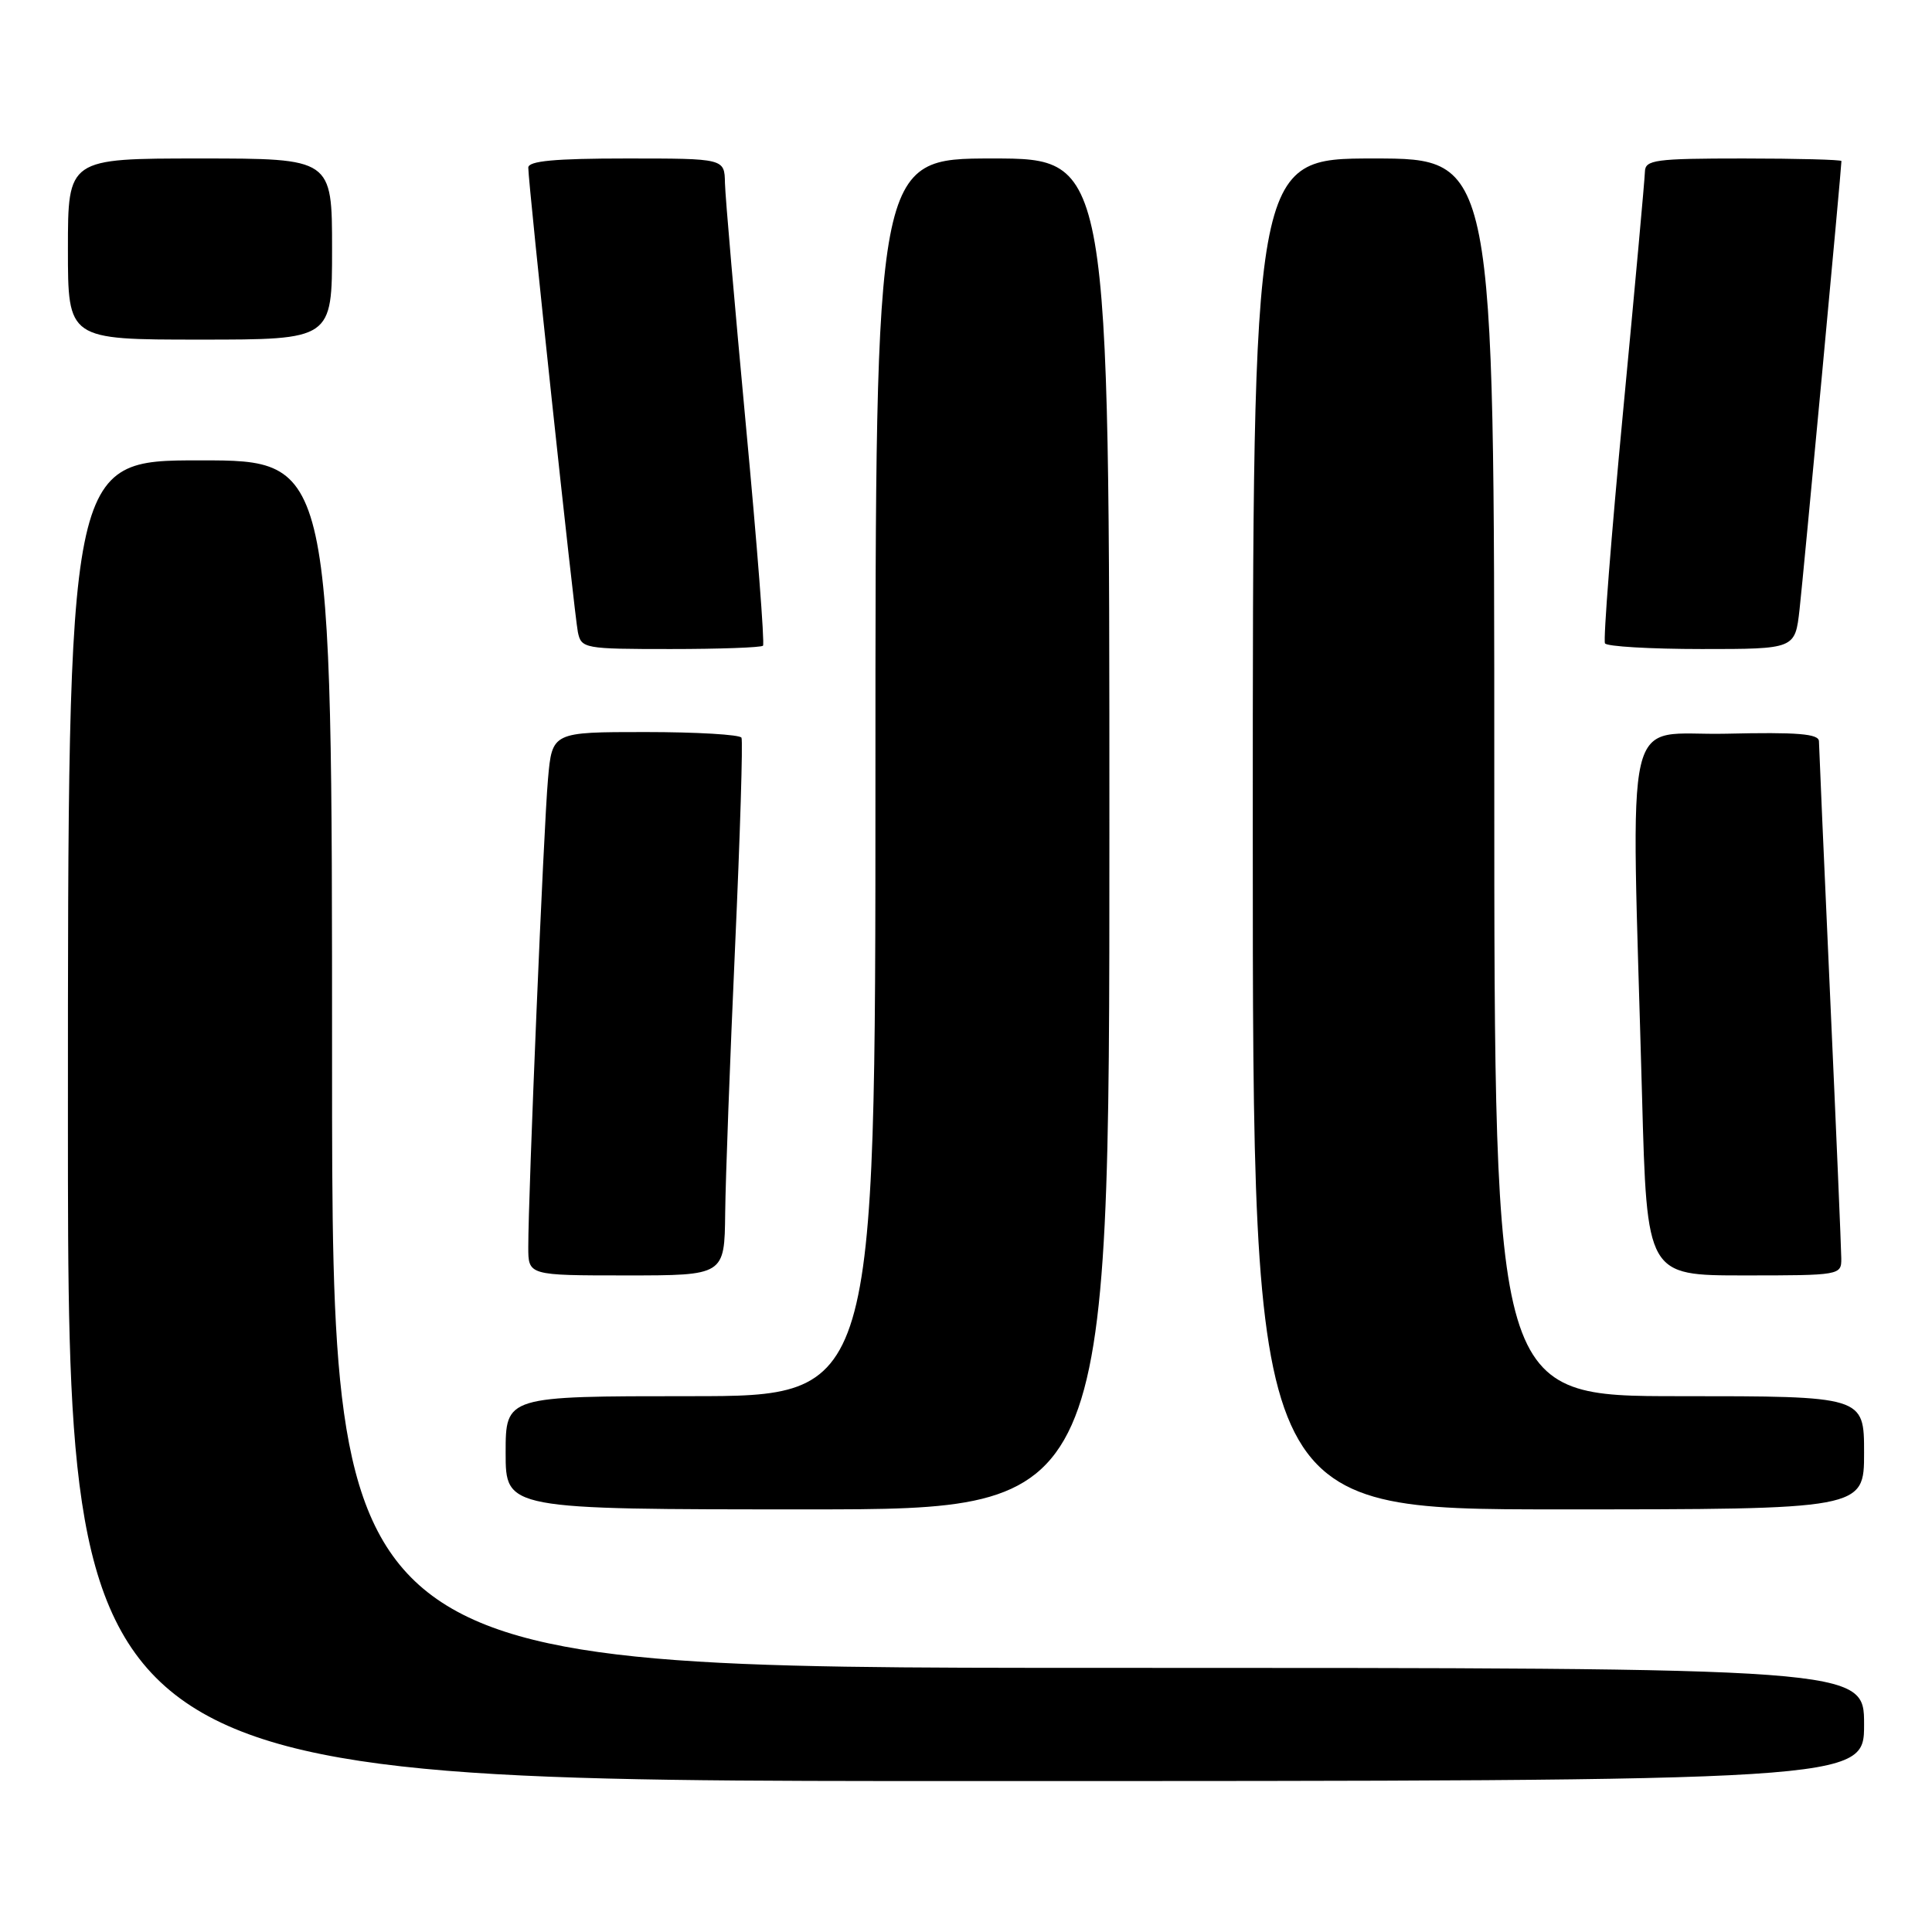 <?xml version="1.0" encoding="UTF-8" standalone="no"?>
<!DOCTYPE svg PUBLIC "-//W3C//DTD SVG 1.1//EN" "http://www.w3.org/Graphics/SVG/1.1/DTD/svg11.dtd" >
<svg xmlns="http://www.w3.org/2000/svg" xmlns:xlink="http://www.w3.org/1999/xlink" version="1.1" viewBox="0 0 256 256">
 <g >
 <path fill="currentColor"
d=" M 247.00 228.50 C 247.00 221.00 247.00 221.00 145.50 221.00 C 44.00 221.00 44.00 221.00 44.00 141.00 C 44.00 61.00 44.00 61.00 26.50 61.00 C 9.00 61.00 9.00 61.00 9.00 148.50 C 9.00 236.00 9.00 236.00 128.00 236.00 C 247.00 236.00 247.00 236.00 247.00 228.50 Z  M 147.00 110.50 C 147.00 21.00 147.00 21.00 131.50 21.00 C 116.00 21.00 116.00 21.00 116.00 103.00 C 116.00 185.00 116.00 185.00 91.50 185.00 C 67.00 185.00 67.00 185.00 67.00 192.50 C 67.00 200.00 67.00 200.00 107.00 200.00 C 147.00 200.00 147.00 200.00 147.00 110.50 Z  M 247.00 192.50 C 247.00 185.00 247.00 185.00 222.50 185.00 C 198.00 185.00 198.00 185.00 198.00 103.00 C 198.00 21.00 198.00 21.00 182.00 21.00 C 166.00 21.00 166.00 21.00 166.00 110.50 C 166.00 200.00 166.00 200.00 206.50 200.00 C 247.00 200.00 247.00 200.00 247.00 192.50 Z  M 96.09 160.75 C 96.14 156.21 96.73 140.35 97.40 125.50 C 98.07 110.65 98.45 98.16 98.25 97.75 C 98.05 97.34 92.32 97.00 85.52 97.00 C 73.16 97.00 73.16 97.00 72.61 103.25 C 72.04 109.61 69.99 158.41 70.00 165.25 C 70.00 169.00 70.00 169.00 83.00 169.00 C 96.00 169.00 96.00 169.00 96.09 160.75 Z  M 243.98 166.75 C 243.97 165.51 243.31 149.88 242.50 132.00 C 241.69 114.12 241.03 98.92 241.02 98.22 C 241.00 97.23 238.18 97.00 228.75 97.22 C 214.86 97.54 216.13 92.08 217.58 145.25 C 218.22 169.00 218.22 169.00 231.11 169.00 C 243.82 169.00 244.00 168.97 243.98 166.75 Z  M 101.10 85.56 C 101.34 85.32 100.32 72.16 98.83 56.31 C 97.35 40.47 96.10 26.04 96.06 24.25 C 96.00 21.00 96.00 21.00 83.00 21.00 C 73.51 21.00 70.00 21.33 70.00 22.21 C 70.00 24.36 76.10 81.43 76.57 83.75 C 77.02 85.93 77.40 86.00 88.85 86.00 C 95.35 86.00 100.86 85.80 101.10 85.56 Z  M 238.45 80.75 C 238.96 76.24 244.00 22.31 244.00 21.34 C 244.00 21.16 238.15 21.00 231.00 21.00 C 219.30 21.00 218.00 21.18 217.96 22.75 C 217.94 23.71 216.64 38.00 215.07 54.50 C 213.50 71.00 212.42 84.84 212.67 85.25 C 212.91 85.66 218.68 86.00 225.49 86.00 C 237.86 86.00 237.86 86.00 238.45 80.75 Z  M 44.00 33.00 C 44.00 21.00 44.00 21.00 26.50 21.00 C 9.00 21.00 9.00 21.00 9.00 33.00 C 9.00 45.00 9.00 45.00 26.50 45.00 C 44.00 45.00 44.00 45.00 44.00 33.00 Z "/>
</g>
</svg>